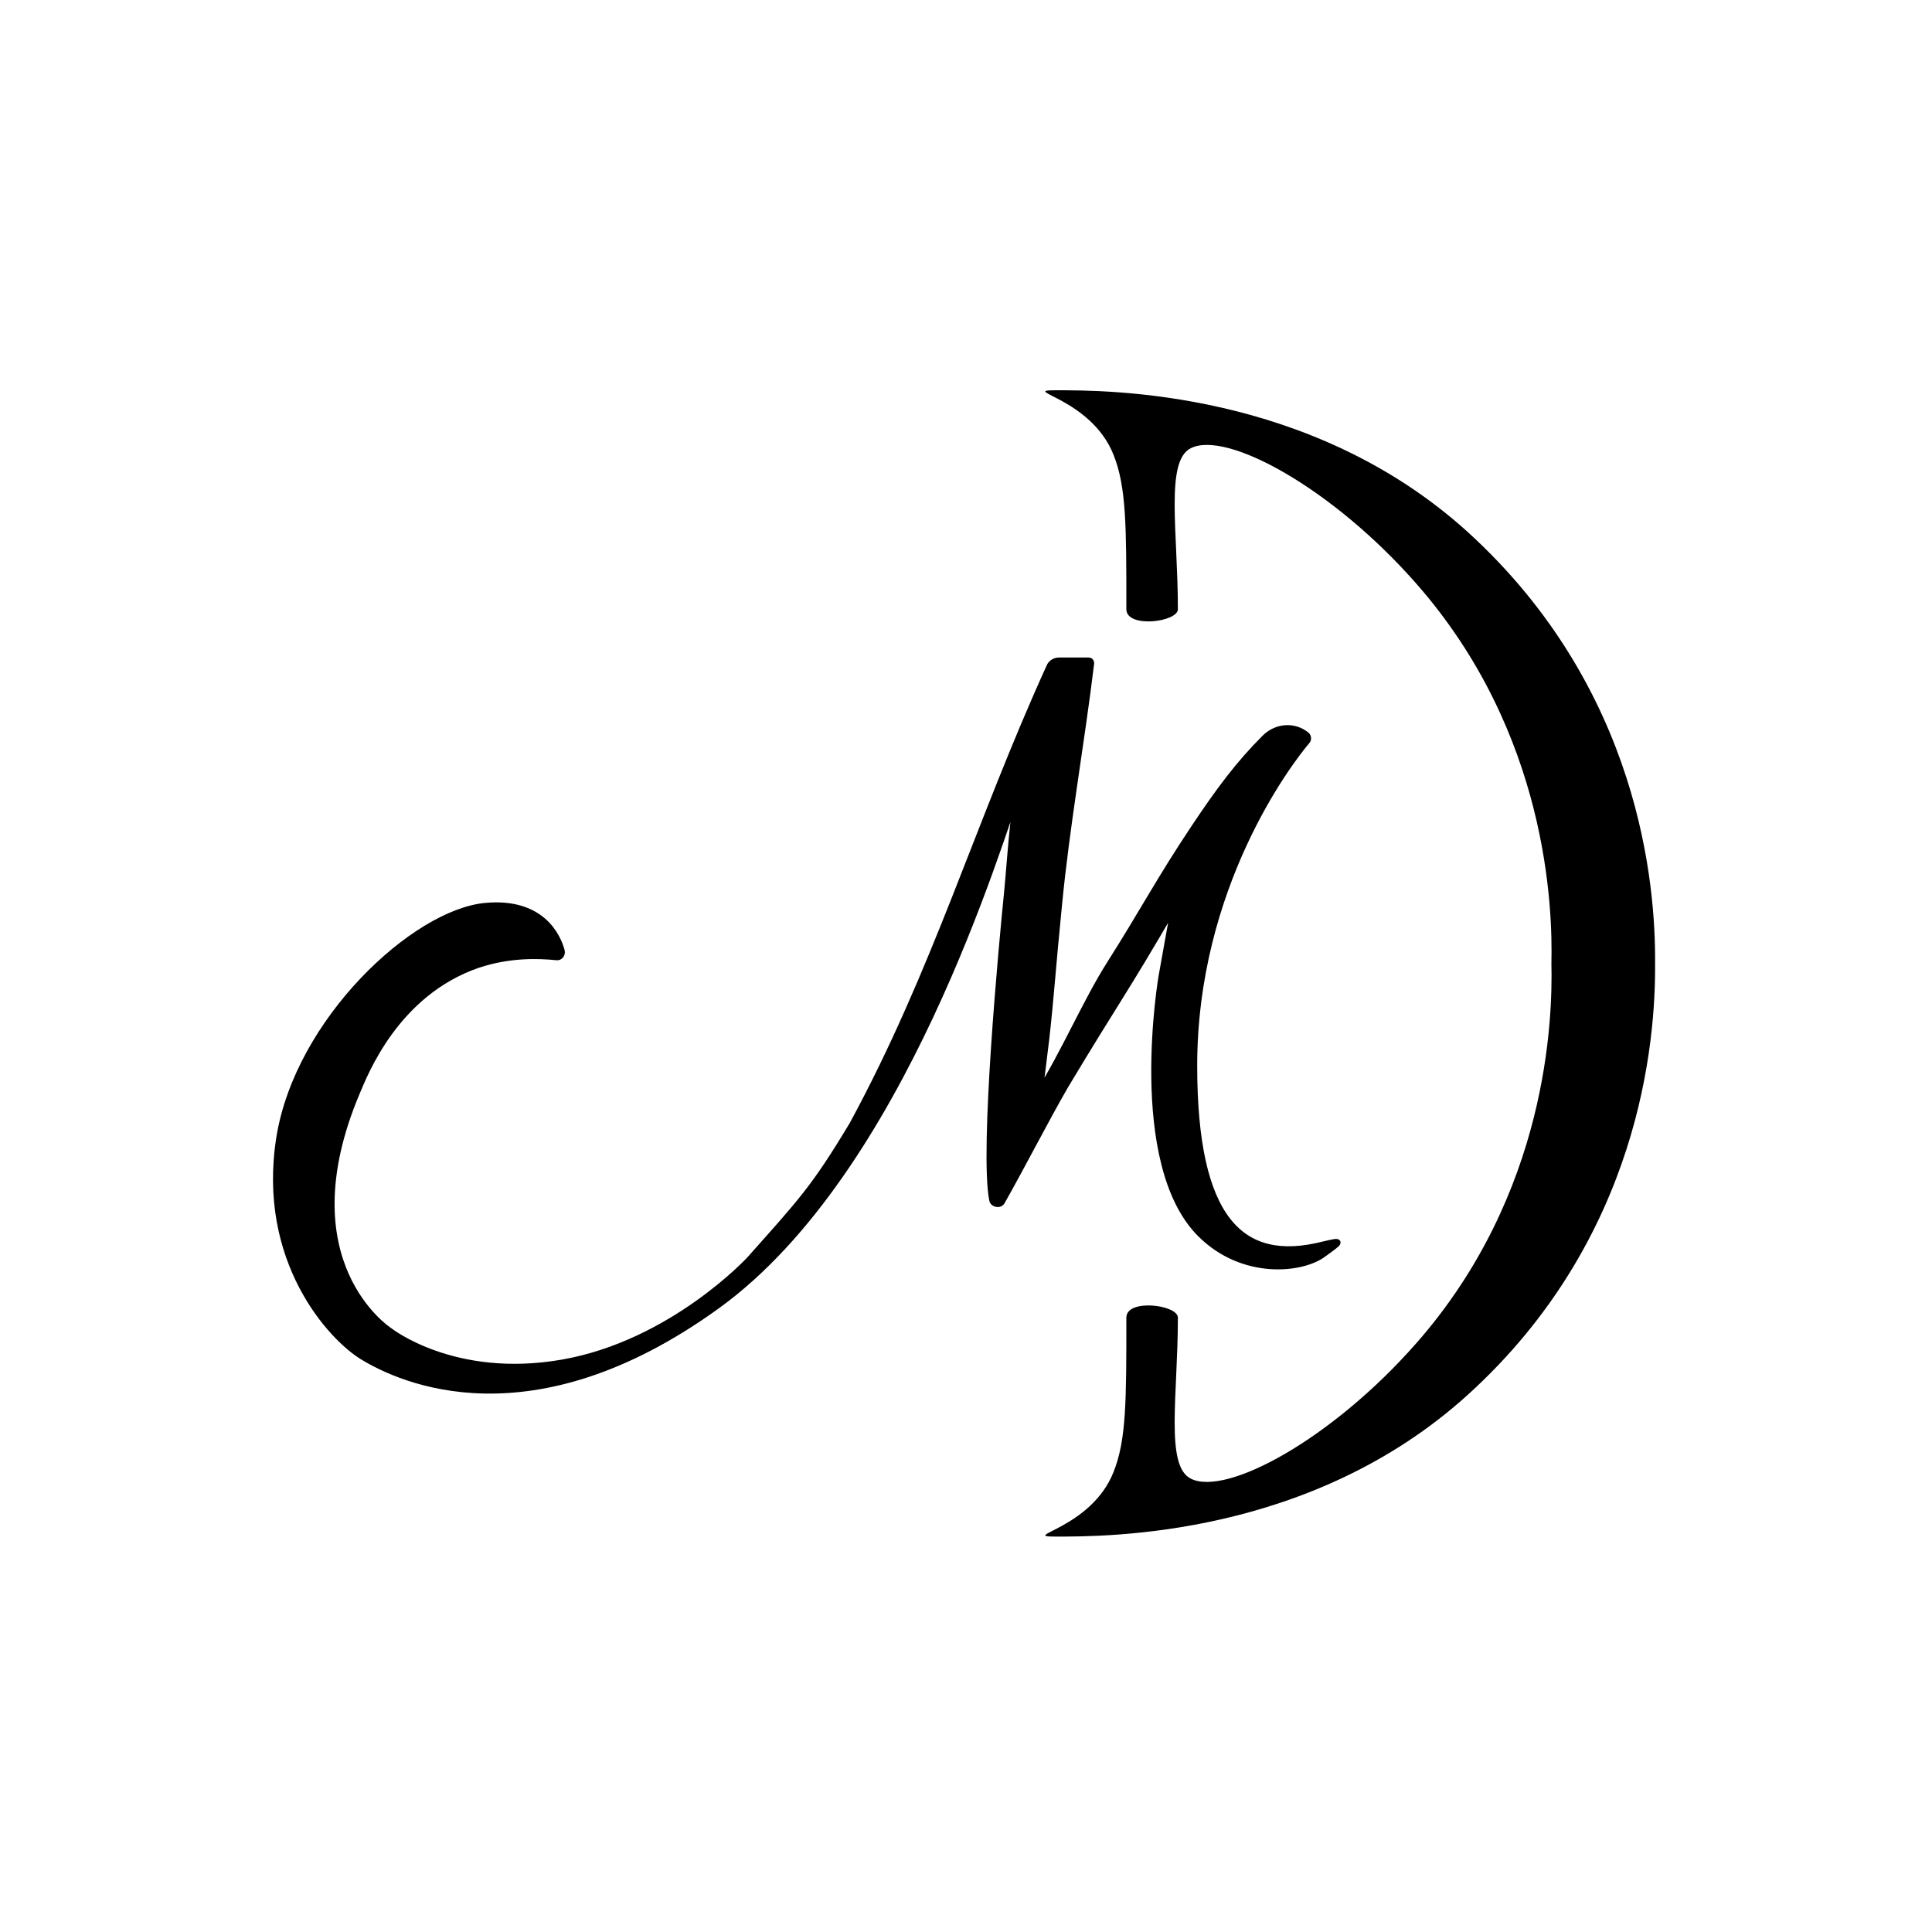<?xml version="1.0" encoding="utf-8"?>
<!-- Generator: Adobe Illustrator 25.4.1, SVG Export Plug-In . SVG Version: 6.00 Build 0)  -->
<svg version="1.1" id="Calque_1" xmlns="http://www.w3.org/2000/svg" xmlns:xlink="http://www.w3.org/1999/xlink" x="0px" y="0px"
	 viewBox="0 0 300 300" style="enable-background:new 0 0 300 300;" xml:space="preserve">
<style type="text/css">
	.st0{stroke:#000000;stroke-miterlimit:10;}
</style>
<path class="st0" d="M86.4,148.6c0.5,0.1,0.9-0.4,0.8-0.9c-0.6-2.3-3.1-7.8-11.8-7c-11,1-29.1,17.8-32,36c-3,19,8,31,13,34
	c5.8,3.5,26,13,55-8c28.7-20.8,43.7-71.9,47-81c0.2-0.6,0.5-0.9,0.5-0.8c-1.5,2.8-1.8,10.5-2.5,17.8c-0.8,7.9-3.8,40-2.3,47.6
	c0.1,0.7,1.2,0.9,1.5,0.2c2.9-5.1,6.9-12.9,9.8-17.9c8.1-13.5,8.9-14.1,16.8-27.7c0,0,0,0,0.1,0c0,0,0,0,0,0.1l-1.9,10.6
	c0,0-5,29,6,40c6.6,6.6,15.8,5.6,19.1,3.1c2.9-2.1,2.9-2.1-0.1-1.4c-12.7,3.2-20-3.9-20-27.8c0-27.8,14.7-47.1,17.5-50.4
	c0.3-0.3,0.2-0.8-0.1-1l0,0c-1.9-1.5-4.6-1.3-6.4,0.5l0,0l0,0c-4,4-7,8-11,14c-5.4,8.1-7.8,12.8-13,21c-3.7,5.8-7.3,14.2-11,20l0,0
	c0,0,1-7.9,1-8c0.8-7.1,1-11,2-21c1.2-12.5,3.5-25.2,5-37.6c0,0,0-0.2-0.1-0.3s-0.2-0.1-0.3-0.1h-4.6c-0.6,0-1.2,0.4-1.4,0.9
	c-11.2,24.6-17.6,47.1-30.6,71.1c-6,10-8,12-16,21c0,0-12,13-29,16s-27-5-27-5s-16.2-10.5-5-37c1.2-2.8,6-15.4,18.8-19.8
	C79,148.2,83.4,148.3,86.4,148.6z"/>
<path d="M227.9,82.6c-24.4-22.1-56-22-64-22c-5.7,0,5.5,1.2,9,10c2,5,2,11,2,24c0,3,8,2,8,0c0-12-2-23,2-25c5.5-2.8,21.9,6.1,35,21
	c20.5,23.3,21.2,50.5,21,59c0.2,8.5-0.5,35.7-21,59c-13.1,14.9-29.5,23.8-35,21c-4-2-2-13-2-25c0-2-8-3-8,0c0,13,0,19-2,24
	c-3.5,8.8-14.7,10-9,10c8,0,39.6,0.1,64-22c26.8-24.3,29.2-54.9,29.1-67C257.1,137.5,254.7,107,227.9,82.6z"/>
</svg>
